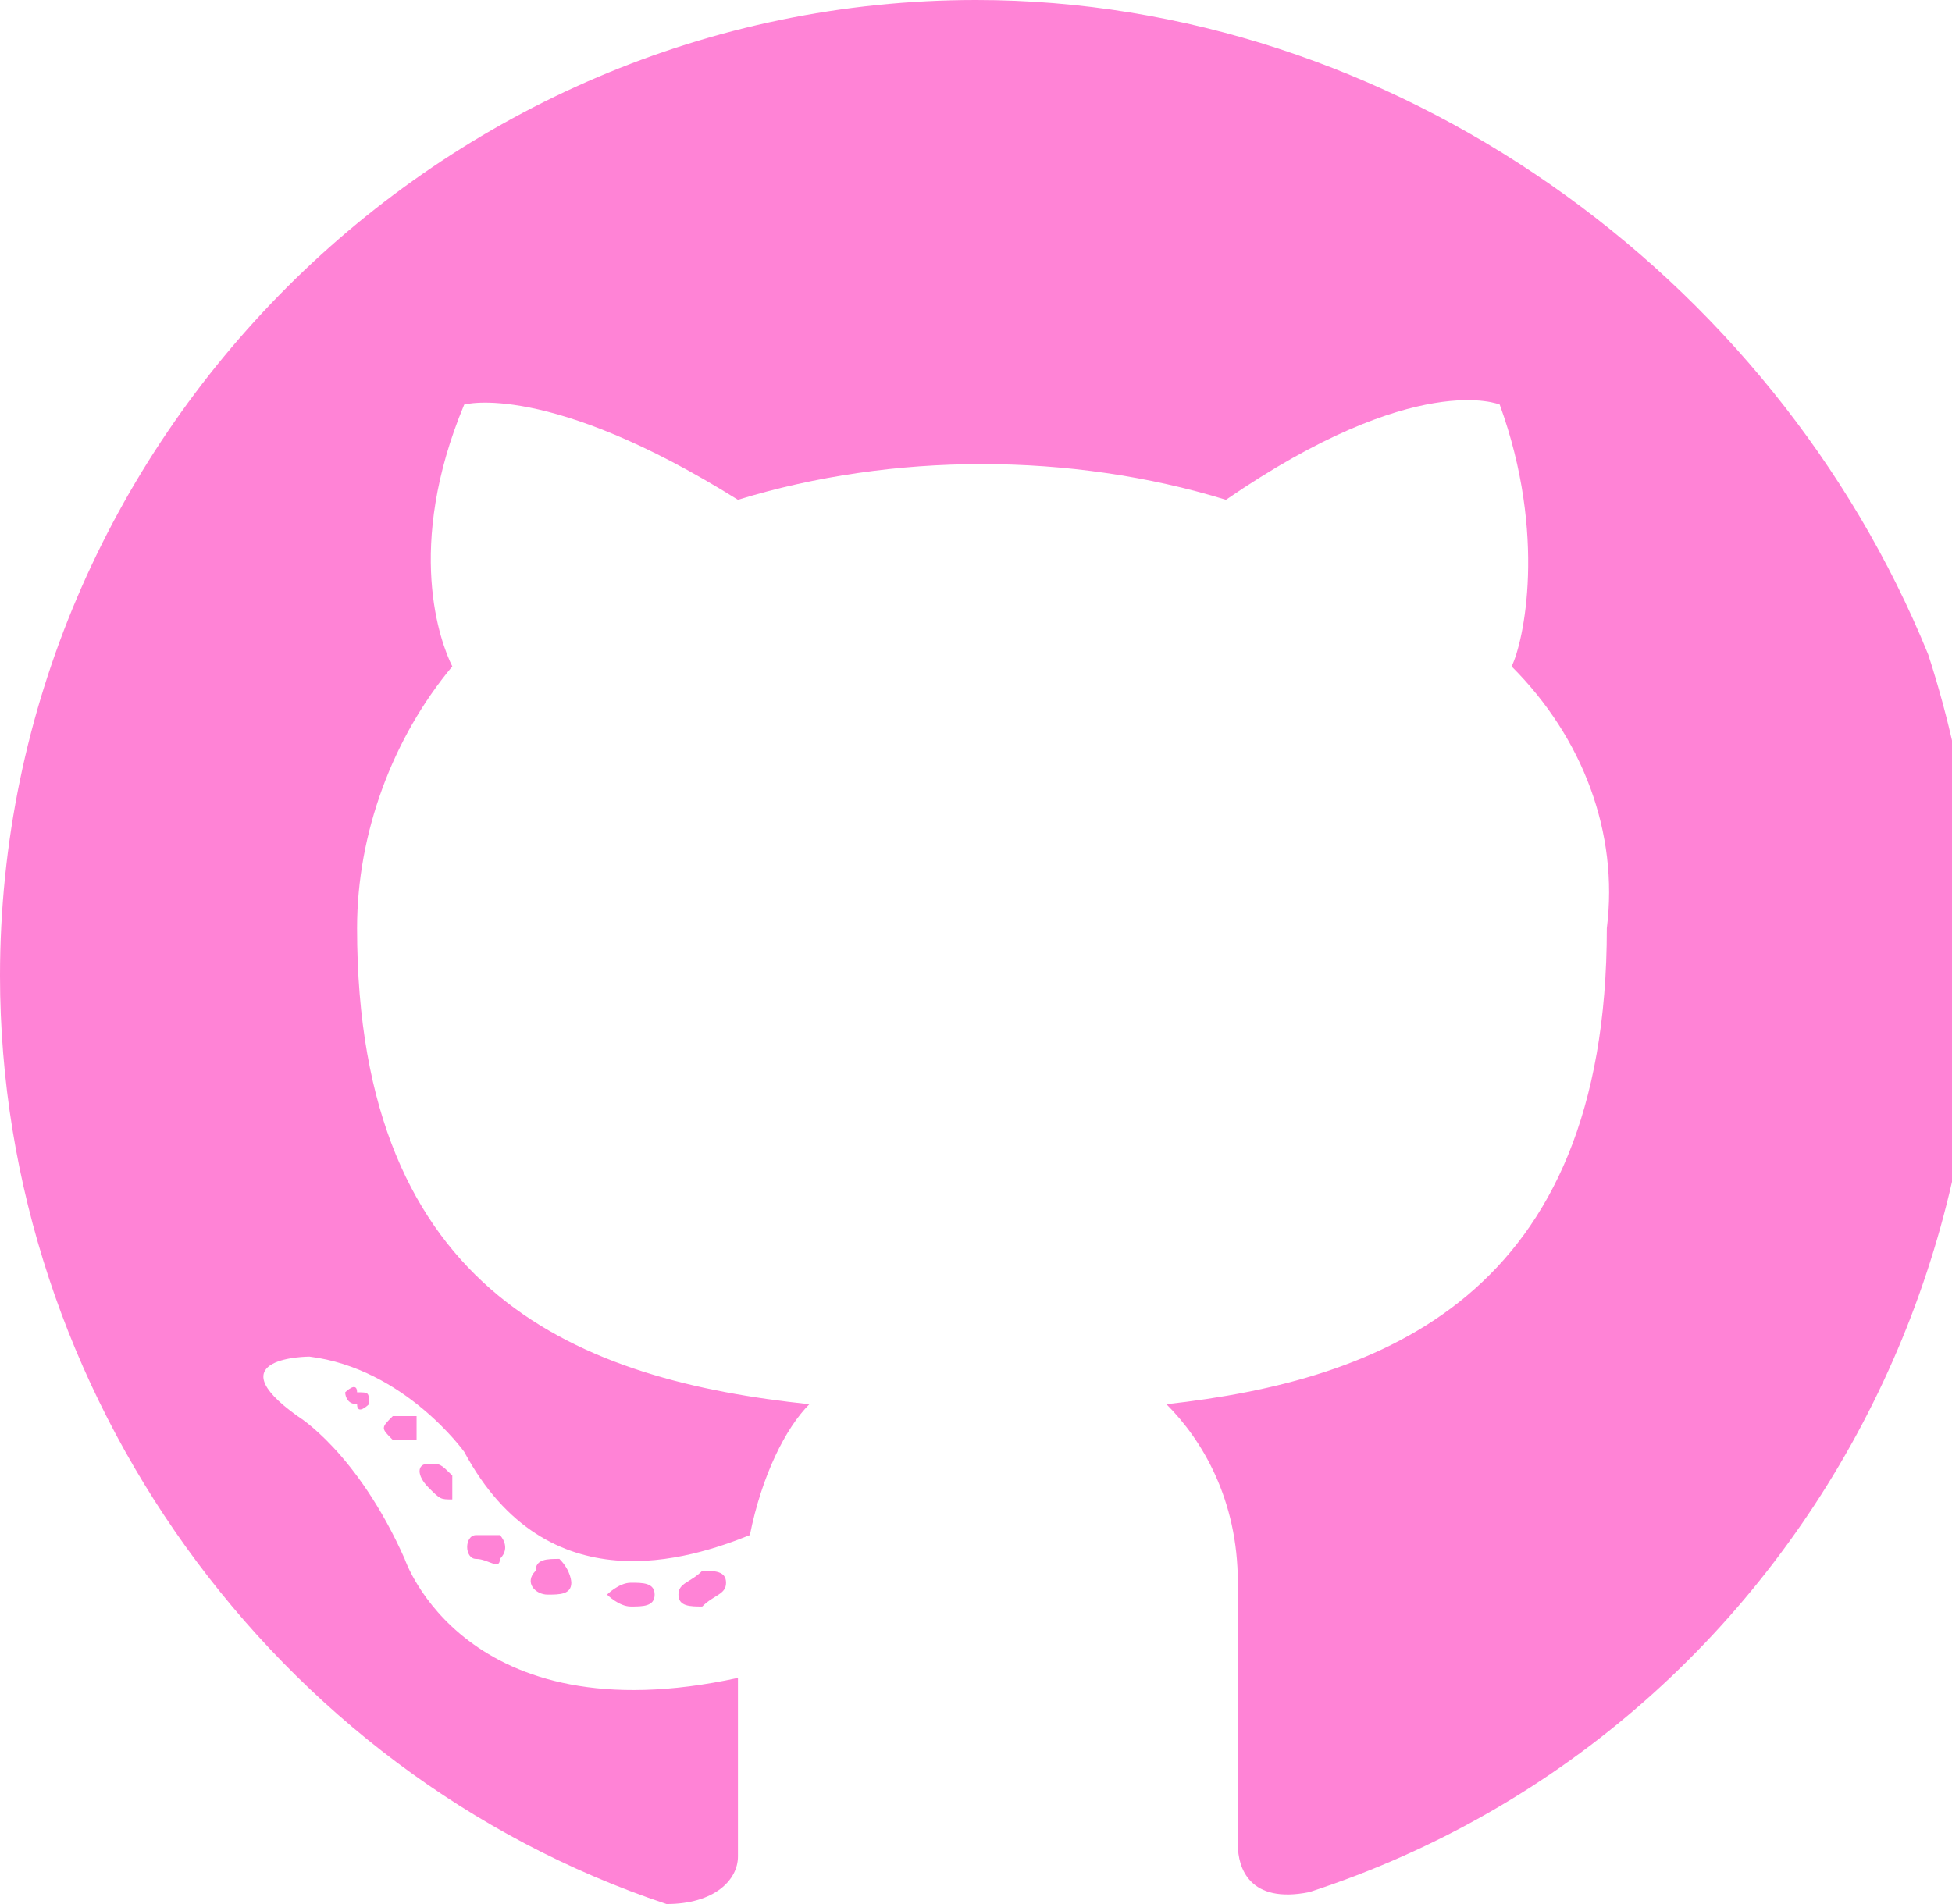 <?xml version="1.0" encoding="utf-8"?>
<!-- Generator: Adobe Illustrator 24.0.0, SVG Export Plug-In . SVG Version: 6.00 Build 0)  -->
<svg version="1.1" id="Layer_1" xmlns="http://www.w3.org/2000/svg" xmlns:xlink="http://www.w3.org/1999/xlink" x="0px" y="0px"
	 viewBox="0 0 16.4 16" style="enable-background:new 0 0 16.4 16;" xml:space="preserve">
<style type="text/css">
	.st0{fill-rule:evenodd;clip-rule:evenodd;fill:#ff83d6;}
	.st1{fill:#ff83d6;}
</style>
<title>github_logo</title>
<g>
	<path class="st0" d="M8.2,0C3.7,0,0,3.7,0,8.2c0,3.5,2.3,6.7,5.6,7.8C6,16,6.2,15.8,6.2,15.6c0-0.2,0-0.8,0-1.5
		c-2.3,0.5-2.8-1-2.8-1c-0.4-0.9-0.9-1.2-0.9-1.2c-0.7-0.5,0.1-0.5,0.1-0.5c0.8,0.1,1.3,0.8,1.3,0.8c0.7,1.3,1.9,0.9,2.4,0.7
		c0.1-0.5,0.3-0.9,0.5-1.1C4.9,11.6,3,10.9,3,7.8c0-0.8,0.3-1.6,0.8-2.2c-0.1-0.2-0.4-1,0.1-2.2c0,0,0.7-0.2,2.3,0.8
		c1.3-0.4,2.8-0.4,4.1,0c1.6-1.1,2.3-0.8,2.3-0.8c0.4,1.1,0.2,2,0.1,2.2c0.6,0.6,0.9,1.4,0.8,2.2c0,3.1-1.9,3.8-3.7,4
		c0.3,0.3,0.6,0.8,0.6,1.5c0,1.1,0,2,0,2.2c0,0.2,0.1,0.5,0.6,0.4c4.3-1.4,6.6-6.1,5.2-10.4C14.9,2.3,11.7,0,8.2,0L8.2,0z"/>
	<path class="st1" d="M3.1,11.8c0,0-0.1,0.1-0.1,0c-0.1,0-0.1-0.1-0.1-0.1s0.1-0.1,0.1,0C3.1,11.7,3.1,11.7,3.1,11.8L3.1,11.8z"/>
	<path class="st1" d="M3.5,12.1c0,0-0.1,0-0.2,0c-0.1-0.1-0.1-0.1,0-0.2c0,0,0.1,0,0.2,0C3.5,12,3.5,12.1,3.5,12.1z"/>
	<path class="st1" d="M3.8,12.6c-0.1,0-0.1,0-0.2-0.1s-0.1-0.2,0-0.2s0.1,0,0.2,0.1C3.8,12.5,3.8,12.6,3.8,12.6z"/>
	<path class="st1" d="M4.2,13.1c0,0.1-0.1,0-0.2,0s-0.1-0.2,0-0.2s0.1,0,0.2,0C4.2,12.9,4.3,13,4.2,13.1L4.2,13.1z"/>
	<path class="st1" d="M4.8,13.3c0,0.1-0.1,0.1-0.2,0.1c-0.1,0-0.2-0.1-0.1-0.2c0-0.1,0.1-0.1,0.2-0.1C4.8,13.2,4.8,13.3,4.8,13.3
		L4.8,13.3z"/>
	<path class="st1" d="M5.5,13.4c0,0.1-0.1,0.1-0.2,0.1c-0.1,0-0.2-0.1-0.2-0.1s0.1-0.1,0.2-0.1C5.4,13.3,5.5,13.3,5.5,13.4L5.5,13.4
		z"/>
	<path class="st1" d="M6.1,13.3c0,0.1-0.1,0.1-0.2,0.2c-0.1,0-0.2,0-0.2-0.1c0-0.1,0.1-0.1,0.2-0.2C6,13.2,6.1,13.2,6.1,13.3
		L6.1,13.3z"/>
</g>
</svg>
